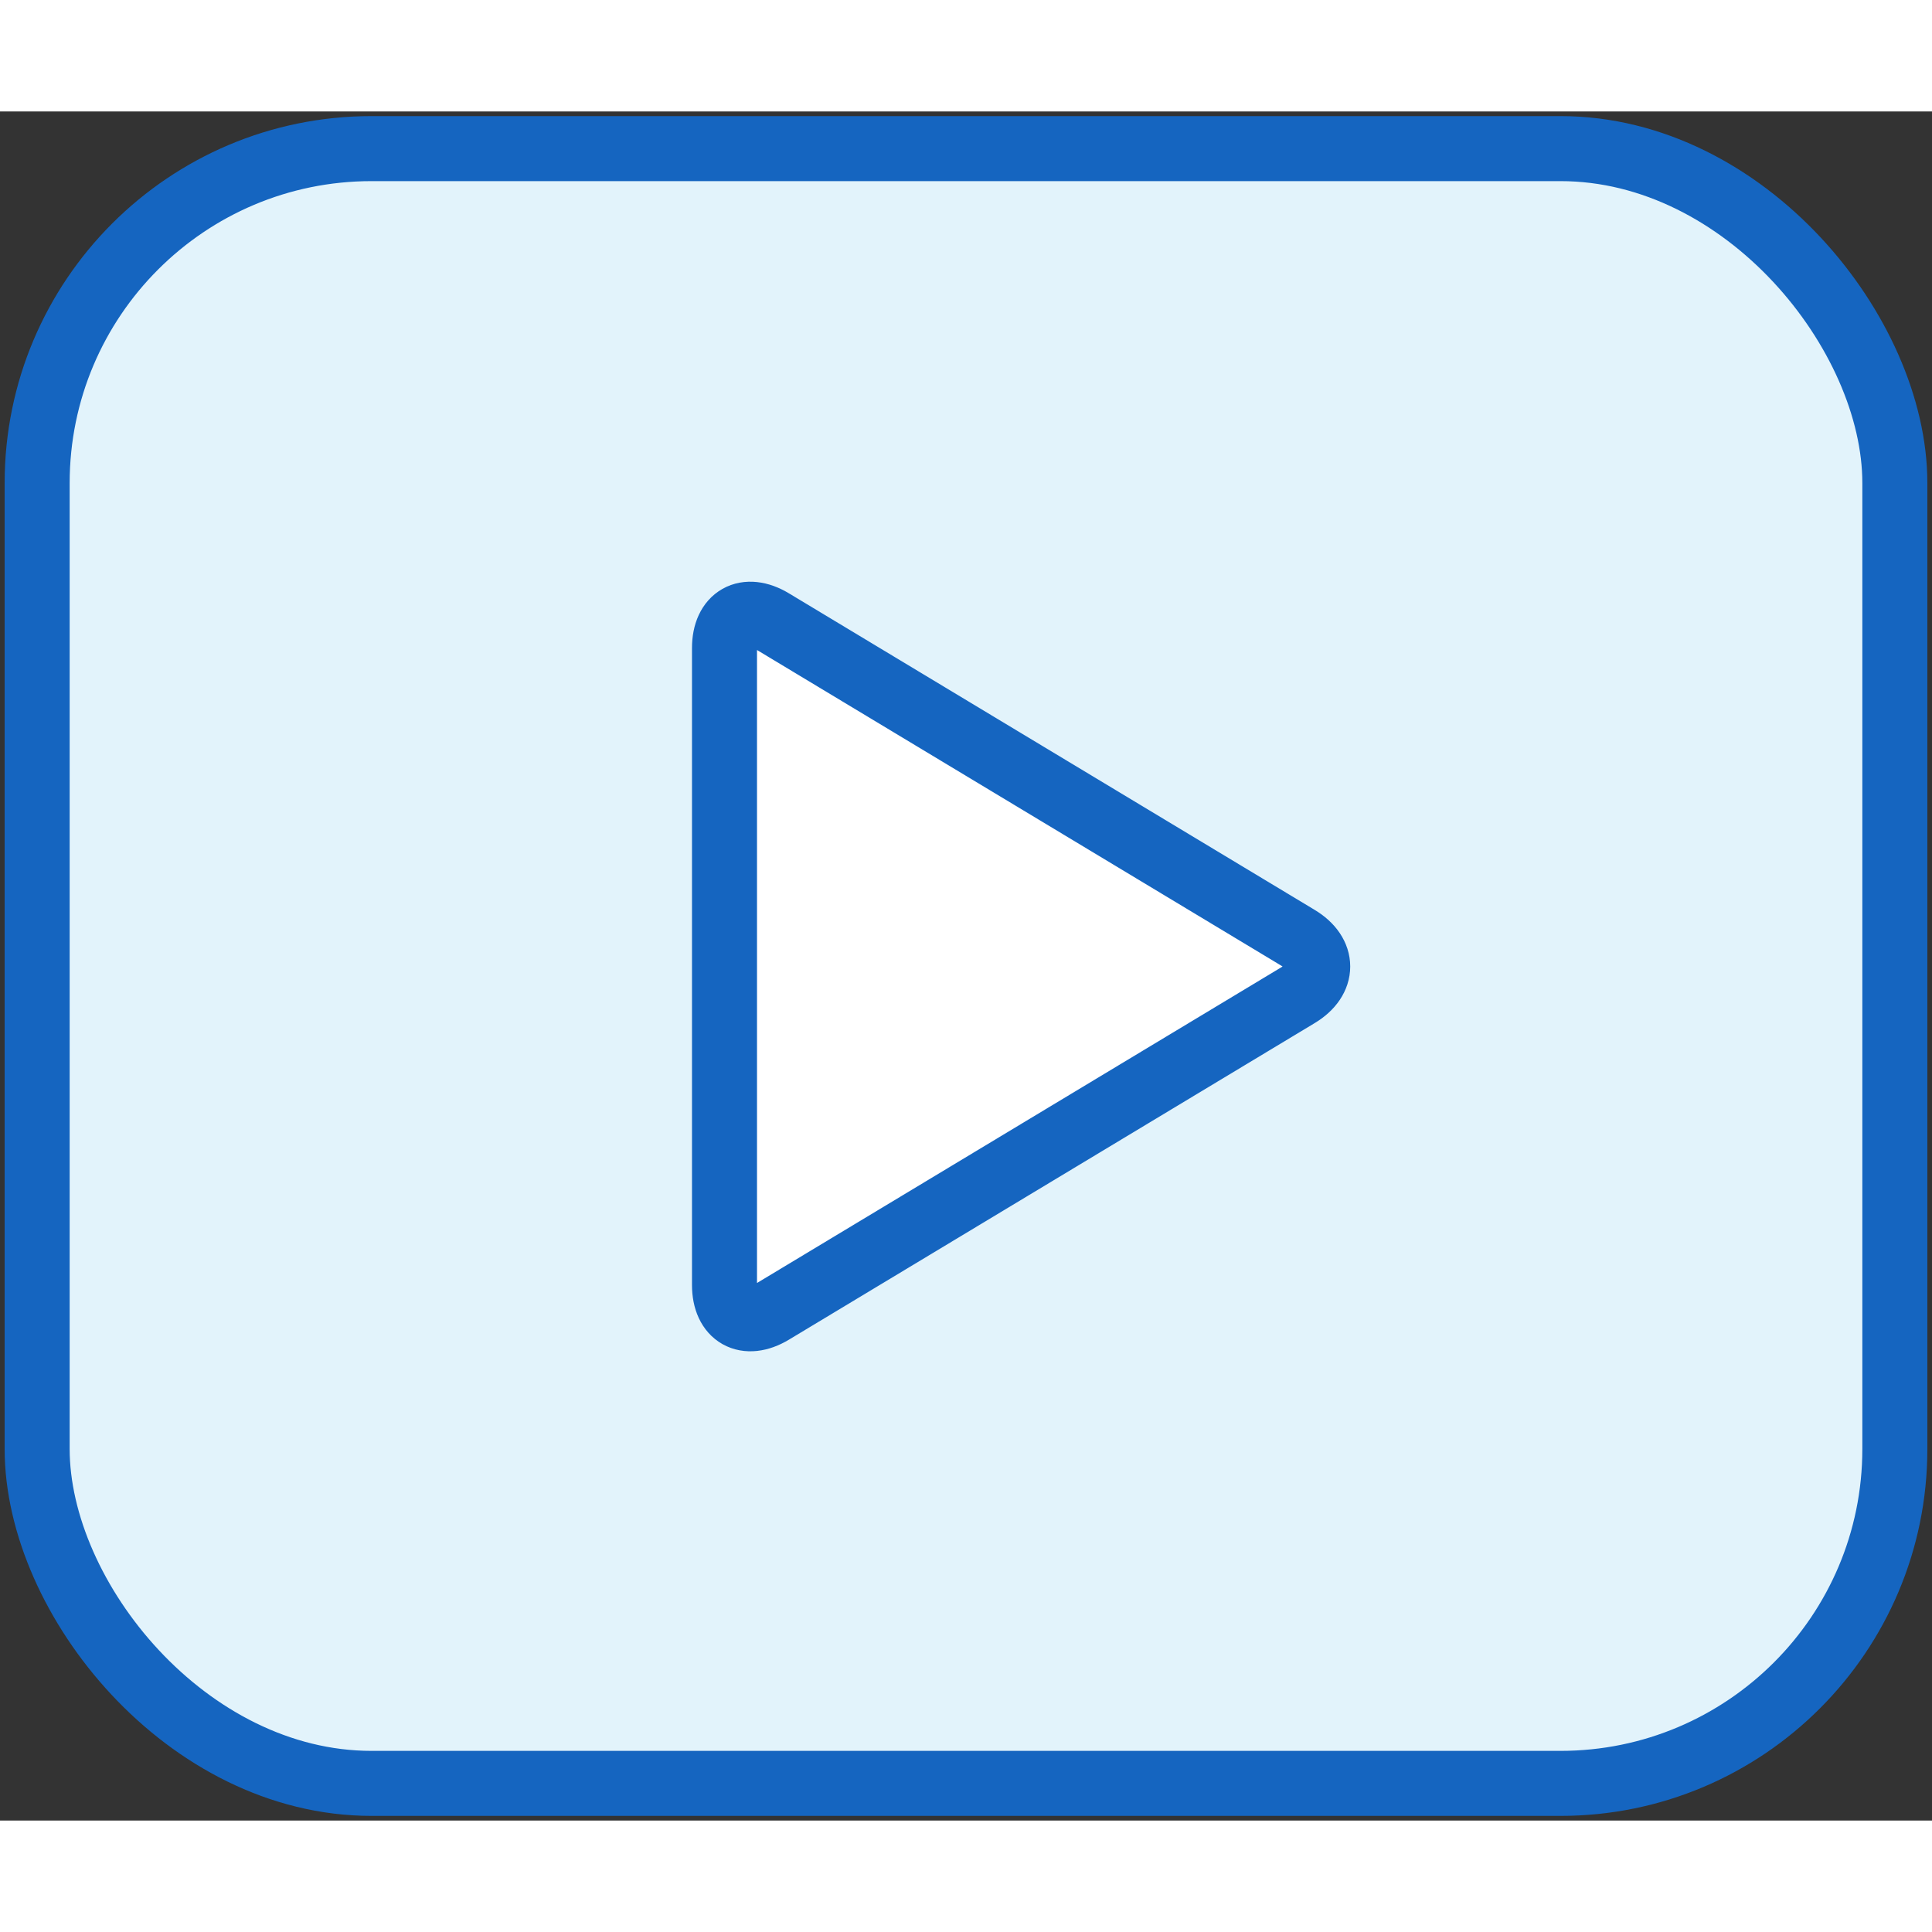 <?xml version="1.0" encoding="UTF-8" standalone="no"?>
<svg width="24px" height="24px" viewBox="0 0 104 92" version="1.1" xmlns="http://www.w3.org/2000/svg" xmlns:xlink="http://www.w3.org/1999/xlink">
    <rect x="0" y="0" width="104" height="92" fill="#333333" stroke="none"/>
    <!-- Generator: Sketch 40.1 (33804) - http://www.bohemiancoding.com/sketch -->
    <title>16-multimeda-play-video</title>
    <desc>Created with Sketch.</desc>
    <defs></defs>
    <g id="3.Multimedia" stroke="none" stroke-width="1" fill="none" fill-rule="evenodd" stroke-linecap="round" stroke-linejoin="round">
        <g id="Multimedia-(Monochrome)" transform="translate(-1098, -306)" stroke="#1565C0" stroke-width="3.5">
            <g id="16-multimeda-play-video" transform="translate(1100, 308)">
                <rect id="Layer-1" fill="#E2F3FB" x="0" y="0" width="100" height="88" rx="18"></rect>
                <path d="M37,26.887 C37,25.233 38.151,24.586 39.568,25.44 L67.869,42.48 C69.288,43.334 69.287,44.72 67.869,45.573 L39.568,62.614 C38.15,63.468 37,62.821 37,61.167 L37,26.887 Z" id="Layer-2" fill="#FFFFFF"></path>
            </g>
        </g>
    </g>
</svg>